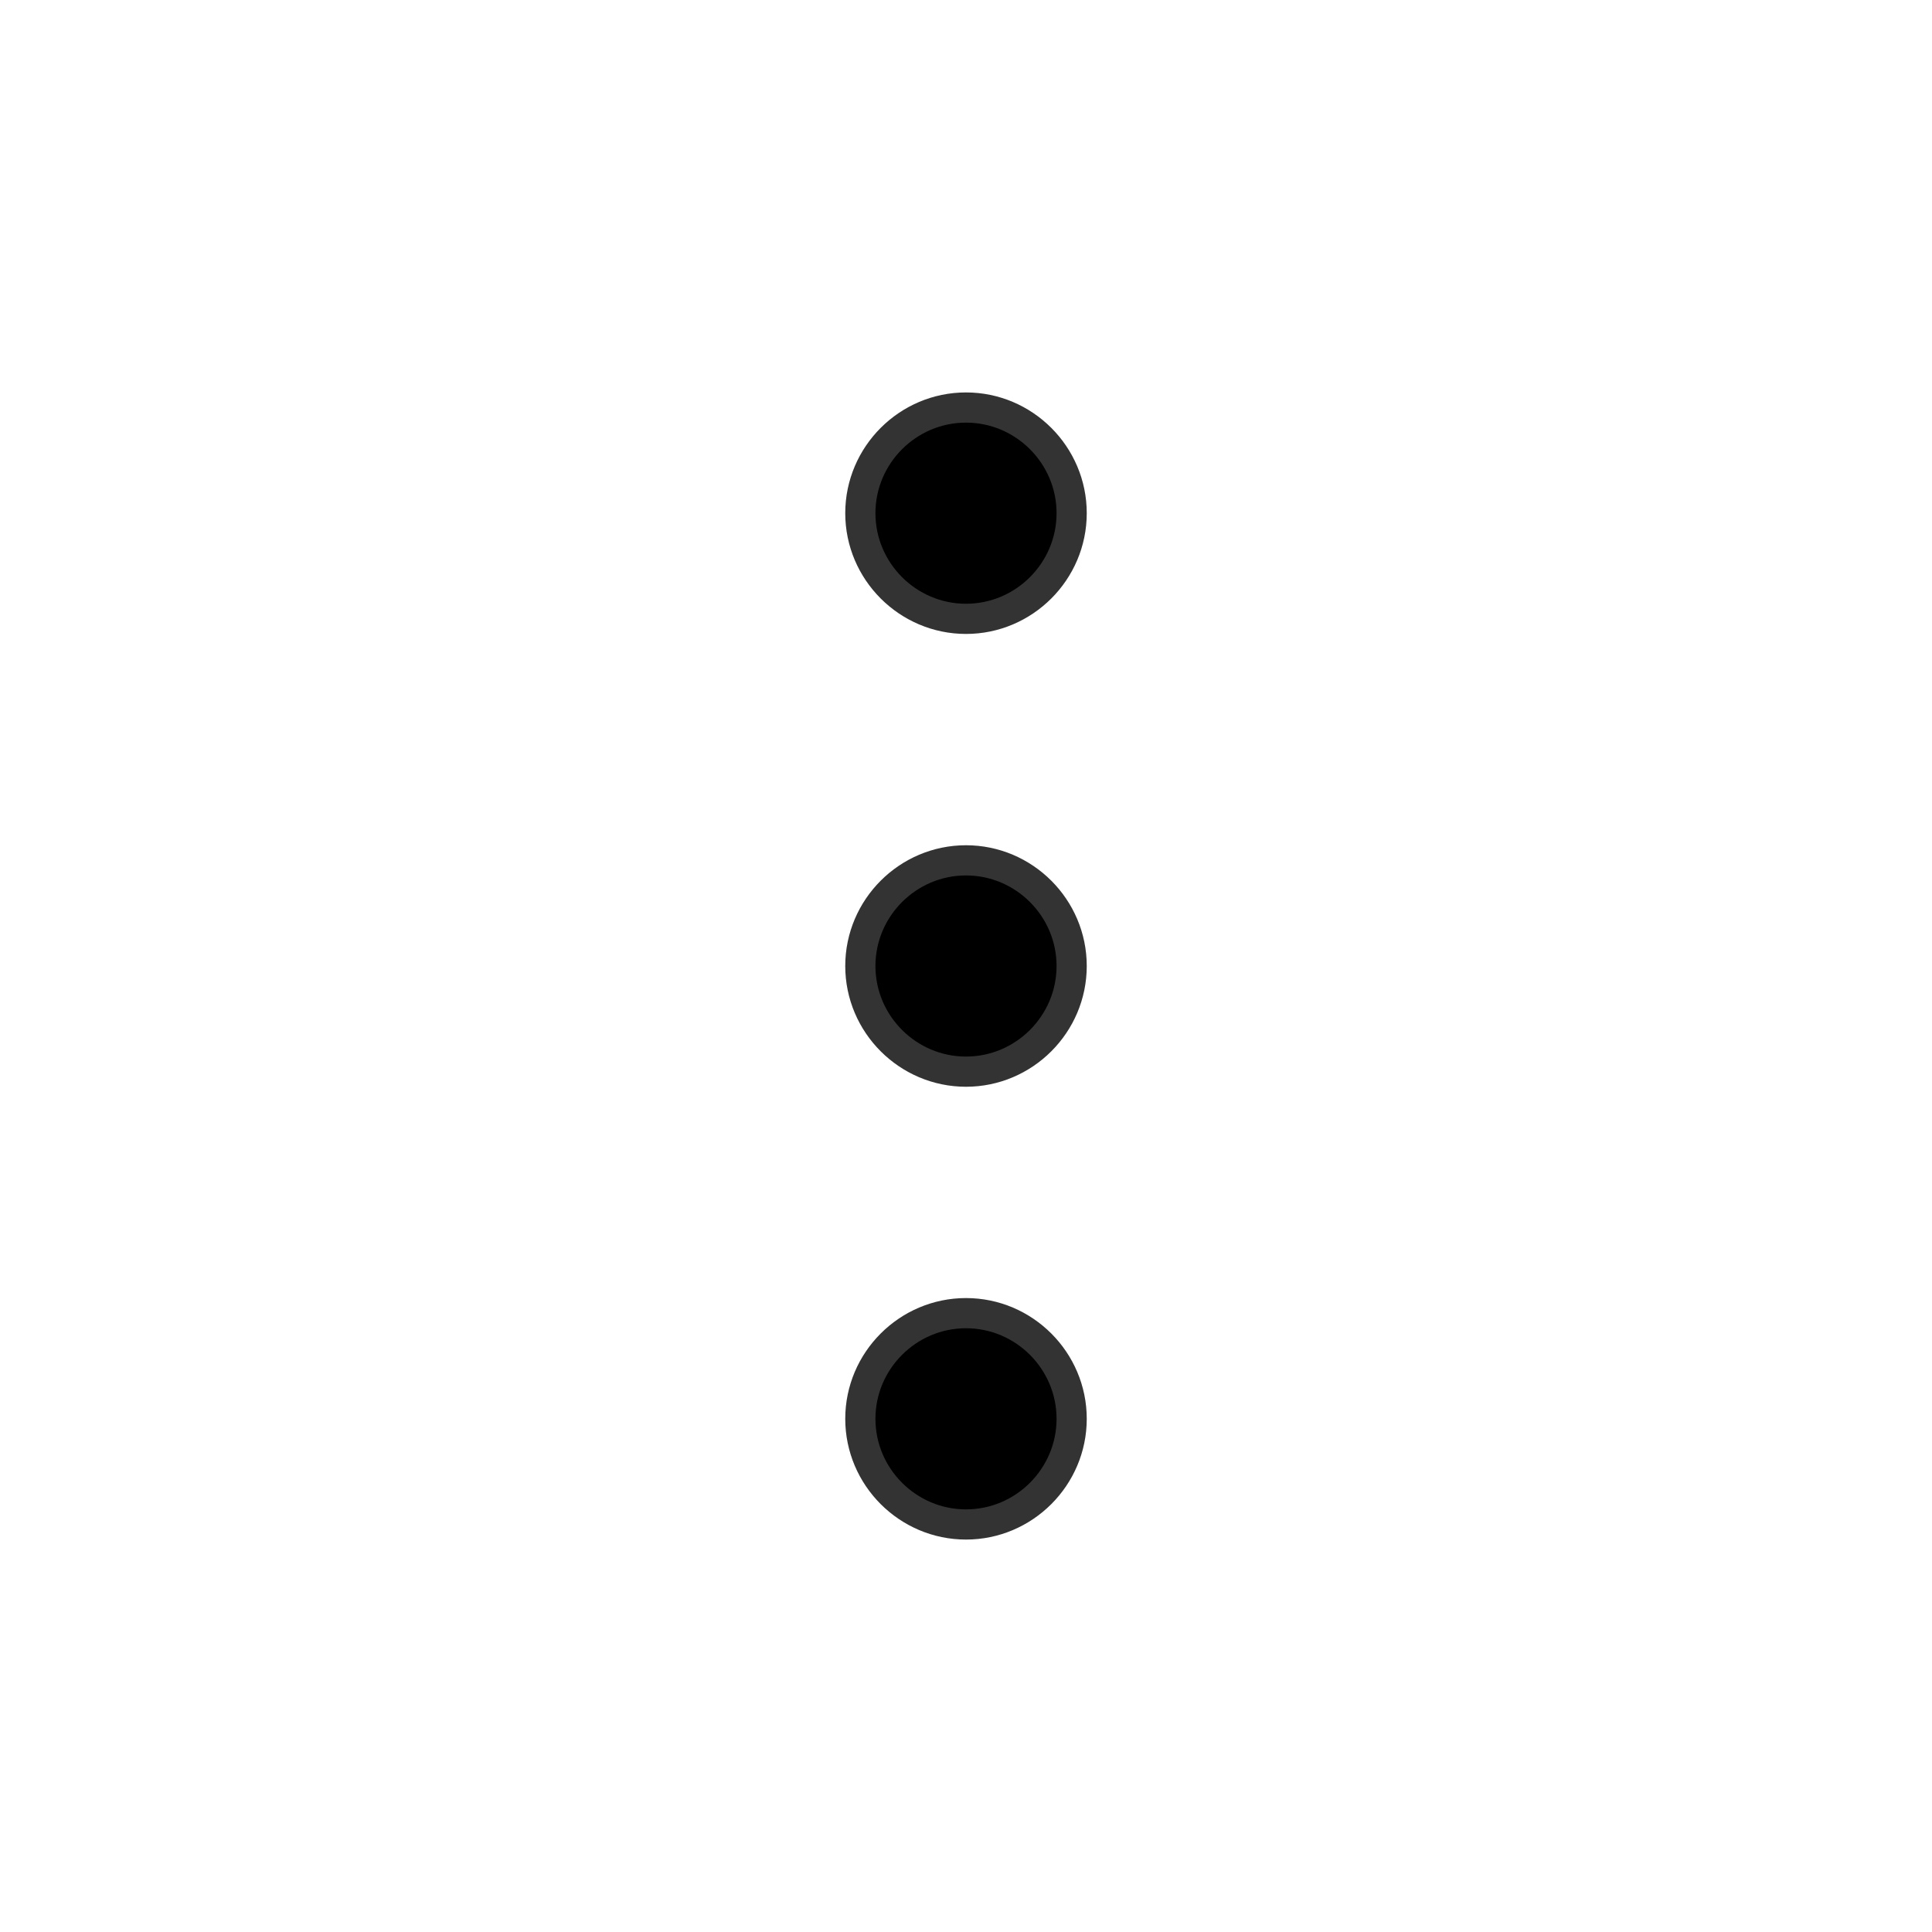 <svg width="32" height="32" viewBox="0 0 32 32" fill="none" xmlns="http://www.w3.org/2000/svg">
<path d="M16 6.75C15.037 6.75 14.25 7.537 14.25 8.5C14.25 9.463 15.037 10.25 16 10.25C16.963 10.25 17.75 9.463 17.75 8.5C17.75 7.537 16.963 6.75 16 6.75ZM16 21.75C15.037 21.75 14.25 22.537 14.25 23.5C14.25 24.463 15.037 25.25 16 25.25C16.963 25.25 17.75 24.463 17.75 23.5C17.75 22.537 16.963 21.75 16 21.75ZM16 14.25C15.037 14.25 14.25 15.037 14.25 16C14.25 16.963 15.037 17.75 16 17.75C16.963 17.75 17.75 16.963 17.75 16C17.75 15.037 16.963 14.25 16 14.25Z" fill="currentColor" stroke="#333333" stroke-width="0.5"/>
</svg>
